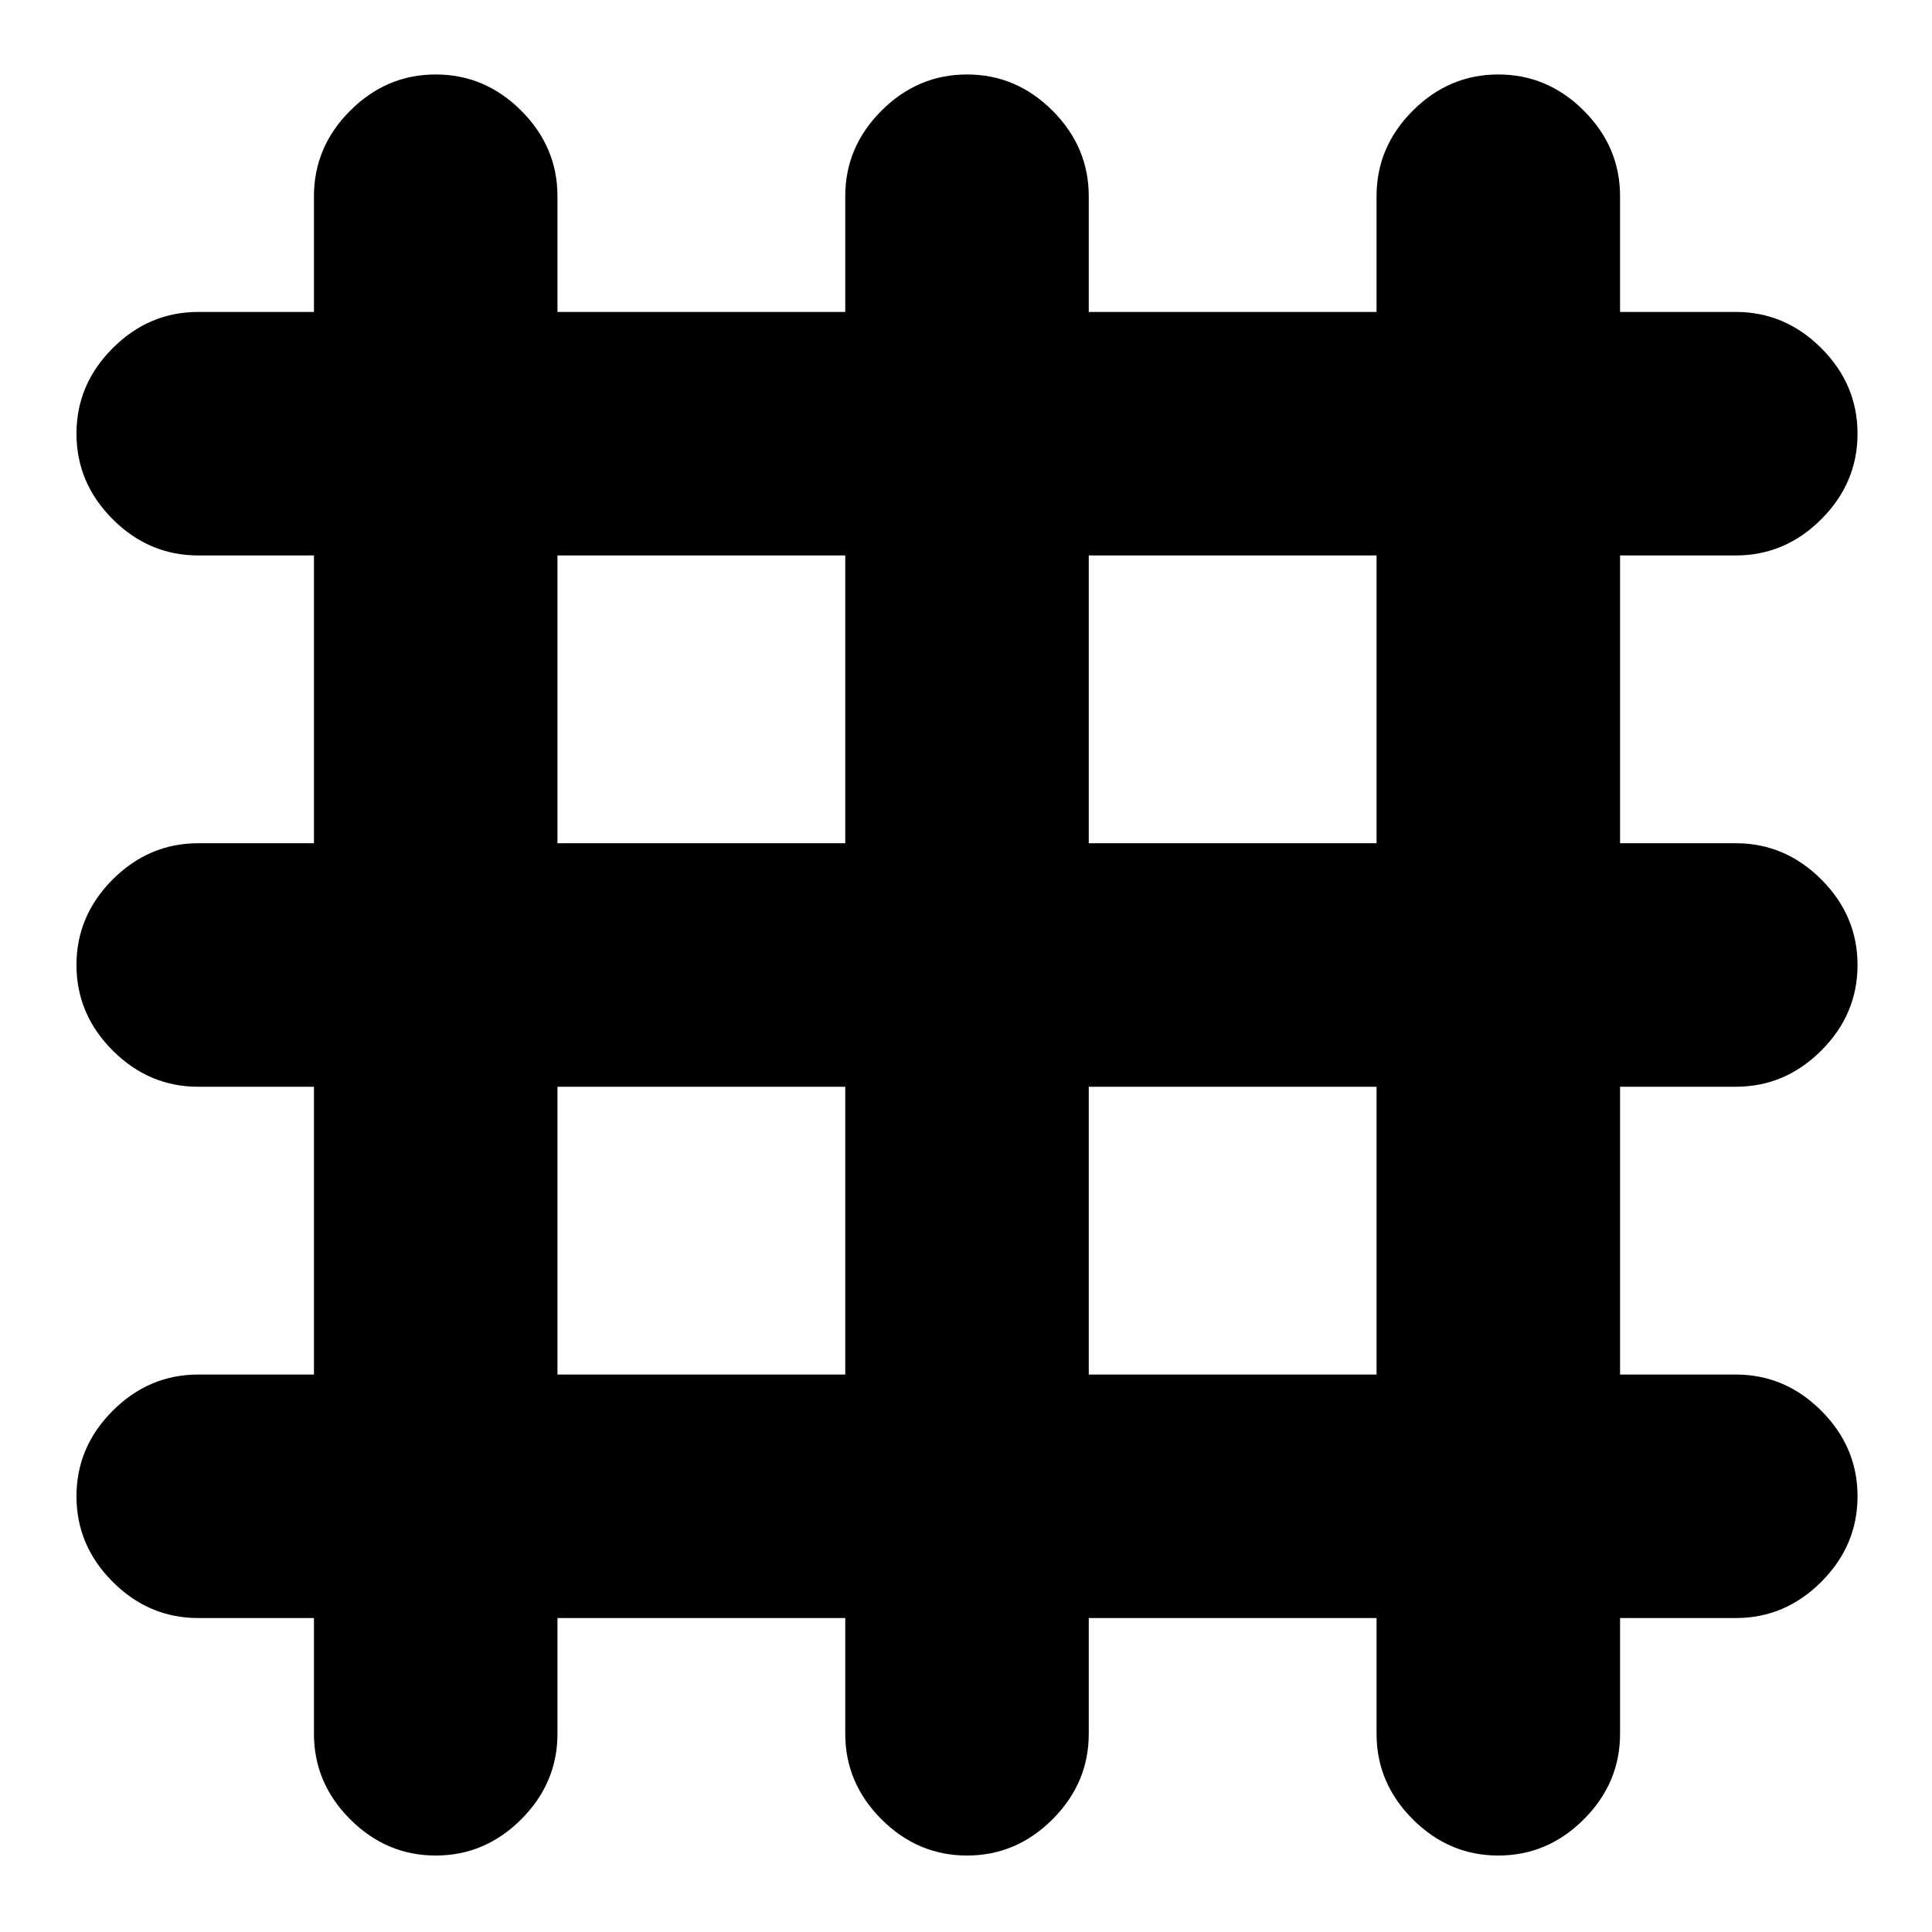 <svg xmlns="http://www.w3.org/2000/svg" height="24" viewBox="0 -960 960 960" width="24"><path d="M156-156H98.5Q74-156 56-174t-18-42.5Q38-241 56-259t42.5-18H156v-143H98.5Q74-420 56-438t-18-42.5Q38-505 56-523t42.5-18H156v-143H98.5Q74-684 56-702t-18-42.5Q38-769 56-787t42.5-18H156v-57.5q0-24.5 18-42.5t42.5-18q24.5 0 42.5 18t18 42.5v57.5h143v-57.5q0-24.5 18-42.5t42.5-18q24.5 0 42.5 18t18 42.5v57.5h143v-57.5q0-24.5 18-42.5t42.5-18q24.5 0 42.5 18t18 42.5v57.5h57.5q24.5 0 42.5 18t18 42.5q0 24.5-18 42.5t-42.5 18H805v143h57.5q24.5 0 42.5 18t18 42.5q0 24.5-18 42.5t-42.5 18H805v143h57.5q24.5 0 42.5 18t18 42.5q0 24.5-18 42.5t-42.5 18H805v57.5Q805-74 787-56t-42.5 18Q720-38 702-56t-18-42.5V-156H541v57.5Q541-74 523-56t-42.5 18Q456-38 438-56t-18-42.5V-156H277v57.5Q277-74 259-56t-42.5 18Q192-38 174-56t-18-42.5V-156Zm121-121h143v-143H277v143Zm264 0h143v-143H541v143ZM277-541h143v-143H277v143Zm264 0h143v-143H541v143Z"/></svg>